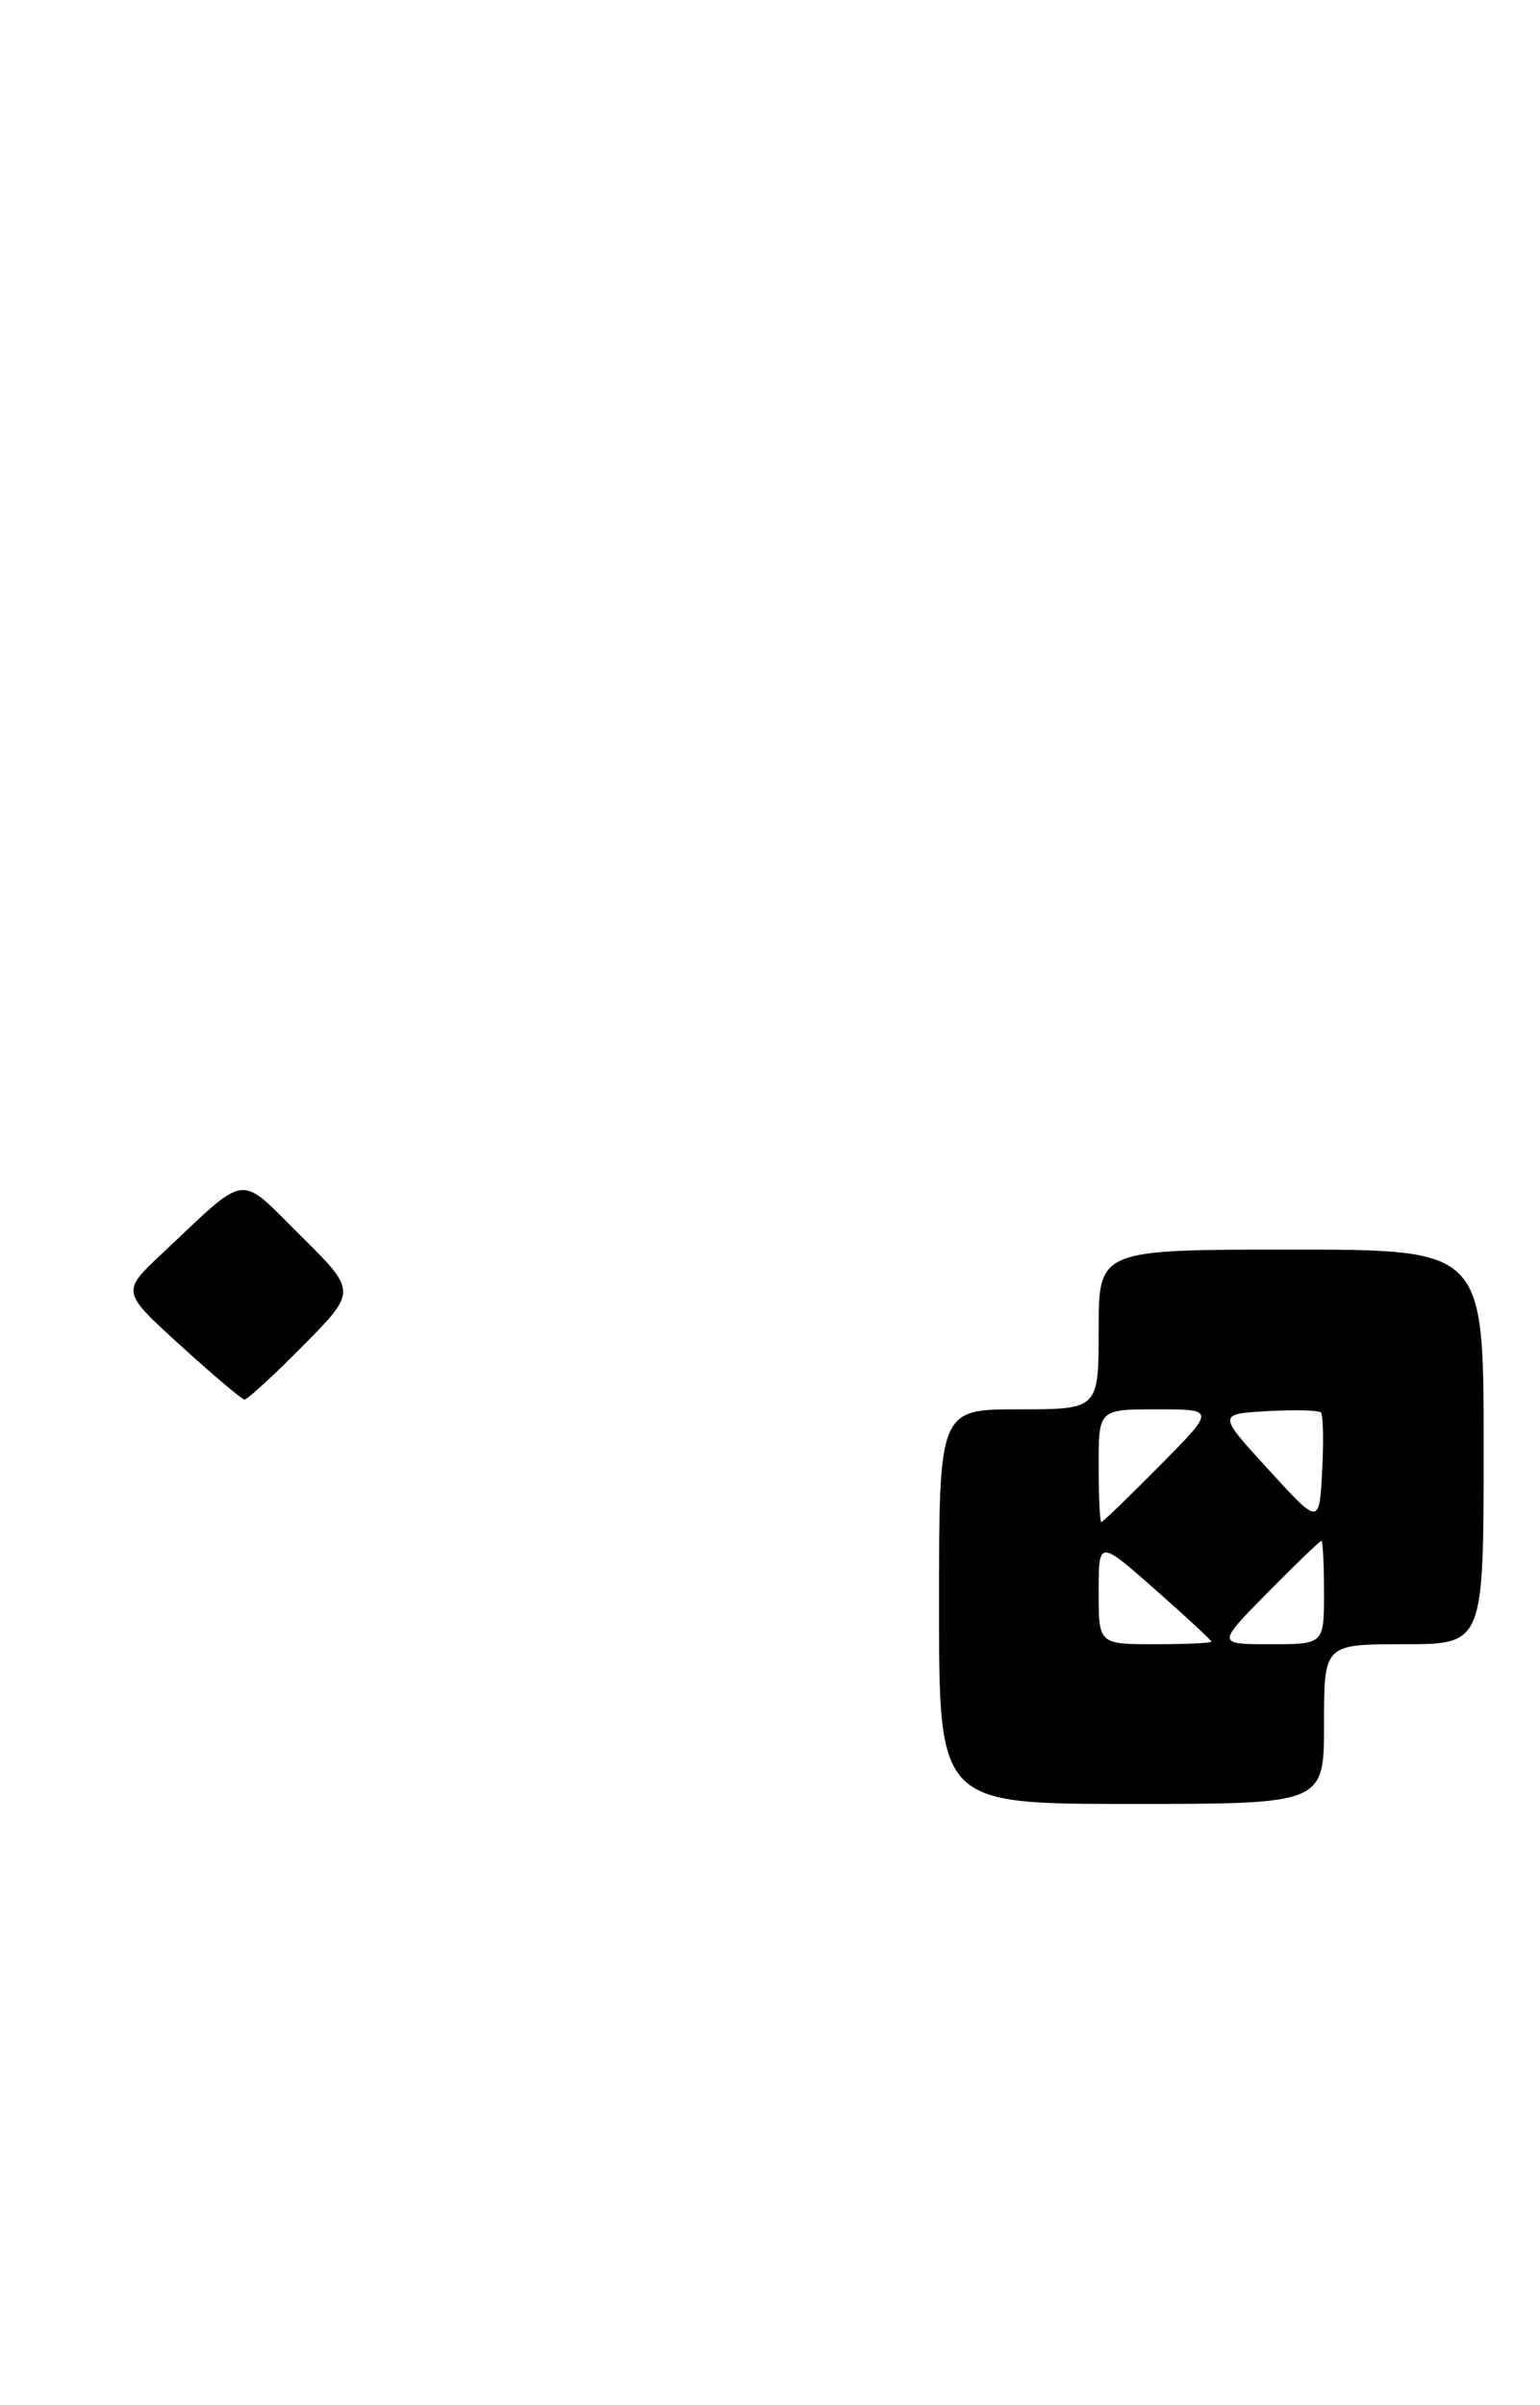 <?xml version="1.0" encoding="UTF-8" standalone="no"?>
<!DOCTYPE svg PUBLIC "-//W3C//DTD SVG 1.1//EN" "http://www.w3.org/Graphics/SVG/1.1/DTD/svg11.dtd" >
<svg xmlns="http://www.w3.org/2000/svg" xmlns:xlink="http://www.w3.org/1999/xlink" version="1.1" viewBox="0 0 164 256">
 <g >
 <path fill="currentColor"
d=" M 141.00 183.50 C 141.00 175.00 141.00 175.00 149.50 175.00 C 158.00 175.00 158.00 175.00 158.00 154.00 C 158.00 133.00 158.00 133.00 137.50 133.00 C 117.00 133.00 117.00 133.00 117.00 141.50 C 117.00 150.00 117.00 150.00 108.50 150.00 C 100.00 150.00 100.00 150.00 100.00 171.00 C 100.00 192.00 100.00 192.00 120.50 192.00 C 141.00 192.00 141.00 192.00 141.00 183.50 Z  M 32.28 143.22 C 38.00 137.44 38.00 137.44 32.03 131.53 C 25.26 124.83 26.58 124.66 17.22 133.46 C 12.93 137.48 12.93 137.48 19.22 143.20 C 22.67 146.34 25.74 148.93 26.03 148.96 C 26.32 148.98 29.14 146.40 32.28 143.22 Z  M 117.00 169.44 C 117.00 163.88 117.00 163.88 123.00 169.16 C 126.30 172.07 129.00 174.57 129.00 174.72 C 129.00 174.88 126.30 175.00 123.00 175.00 C 117.00 175.00 117.00 175.00 117.00 169.44 Z  M 135.00 169.50 C 137.99 166.47 140.56 164.00 140.72 164.00 C 140.87 164.00 141.00 166.47 141.00 169.50 C 141.00 175.00 141.00 175.00 135.28 175.00 C 129.57 175.00 129.57 175.00 135.00 169.50 Z  M 117.00 156.00 C 117.00 150.00 117.00 150.00 123.22 150.00 C 129.44 150.00 129.44 150.00 123.50 156.00 C 120.23 159.30 117.44 162.00 117.28 162.00 C 117.13 162.00 117.00 159.30 117.00 156.00 Z  M 135.09 156.42 C 129.67 150.50 129.67 150.50 134.95 150.19 C 137.85 150.03 140.42 150.09 140.66 150.33 C 140.91 150.57 140.97 153.38 140.80 156.56 C 140.50 162.34 140.50 162.34 135.09 156.42 Z "/>
</g>
</svg>